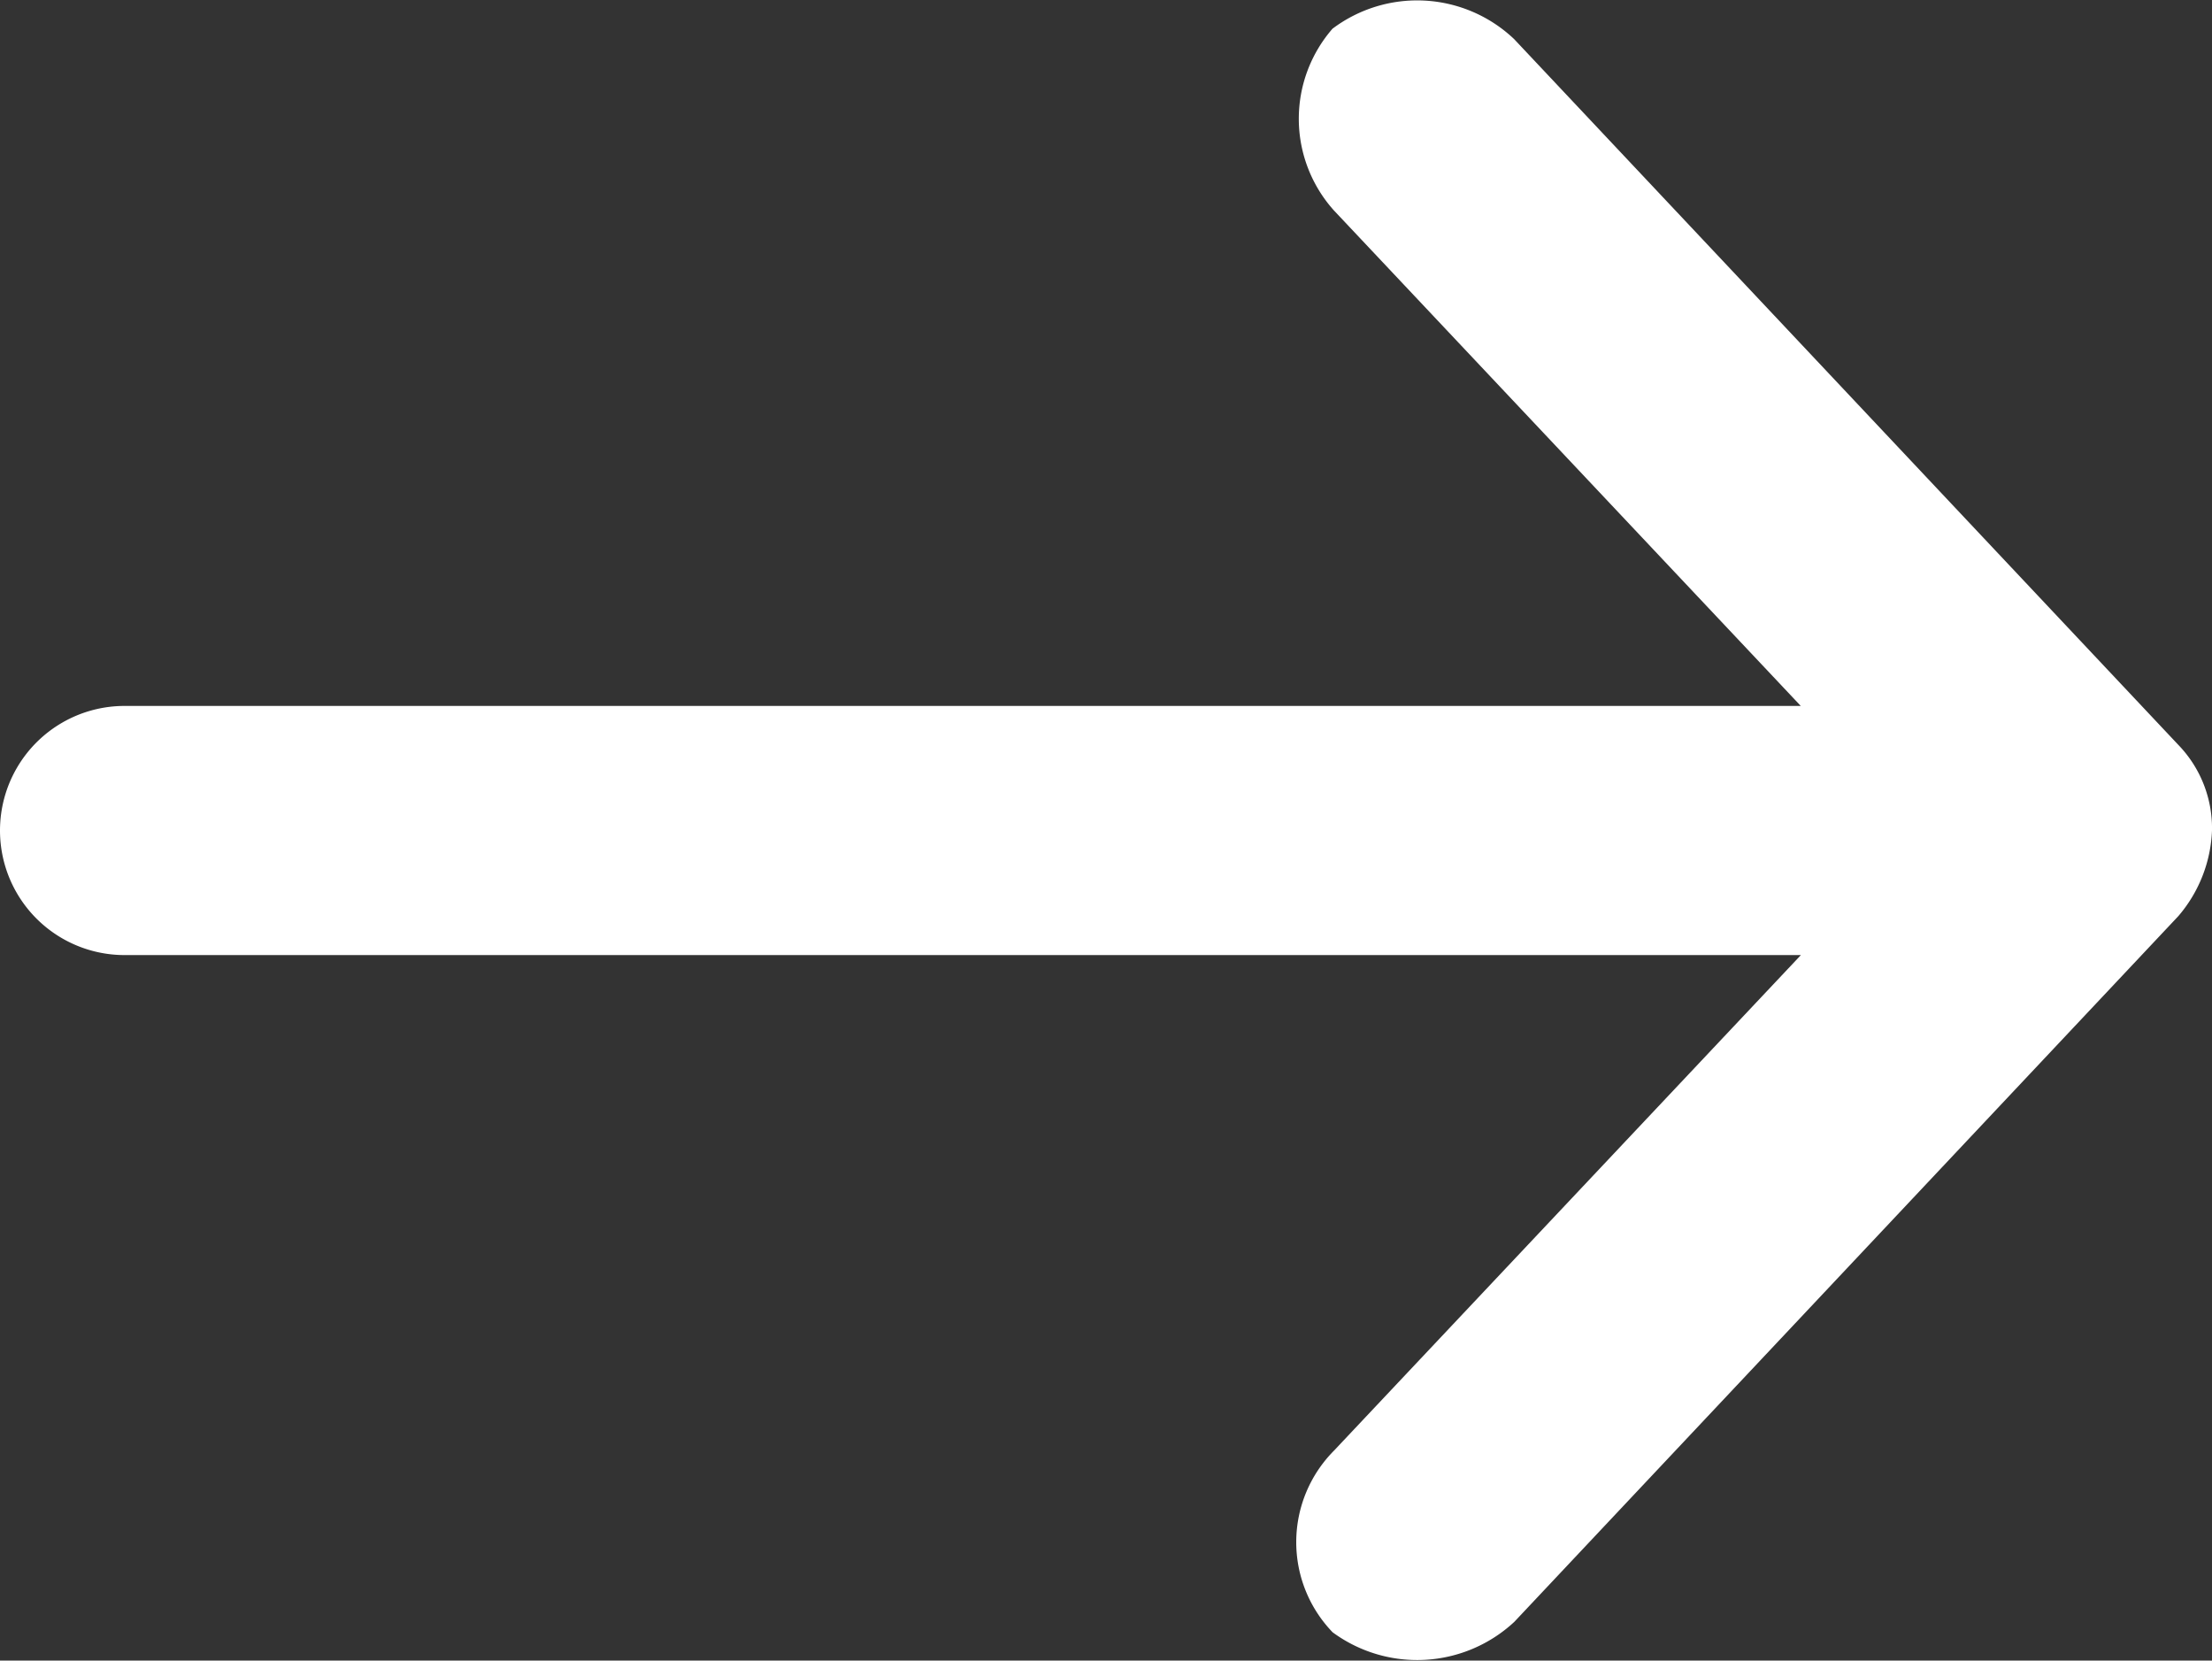 <svg id="prev" xmlns="http://www.w3.org/2000/svg" width="16.481" height="12.371" viewBox="0 0 16.481 12.371">
  <rect x="0" y="0" width="16.481" height="12.371" fill="#333333" stroke="none"/>
  <defs>
    <style>
      .cls-1 {
        fill: #fff;
      }
    </style>
  </defs>
  <path id="Path_5" data-name="Path 5" class="cls-1" d="M16.481,6.187a1.04,1.04,0,0,1-.251.638l-4.948,5.258a1.063,1.063,0,0,1-1.353.077.967.967,0,0,1,.01-1.353l3.479-3.692H.928a.928.928,0,0,1,0-1.856H13.417L9.938,1.567A1.022,1.022,0,0,1,9.928.214a1.049,1.049,0,0,1,1.353.077L16.23,5.549a.893.893,0,0,1,.251.638Z"/>
</svg>
